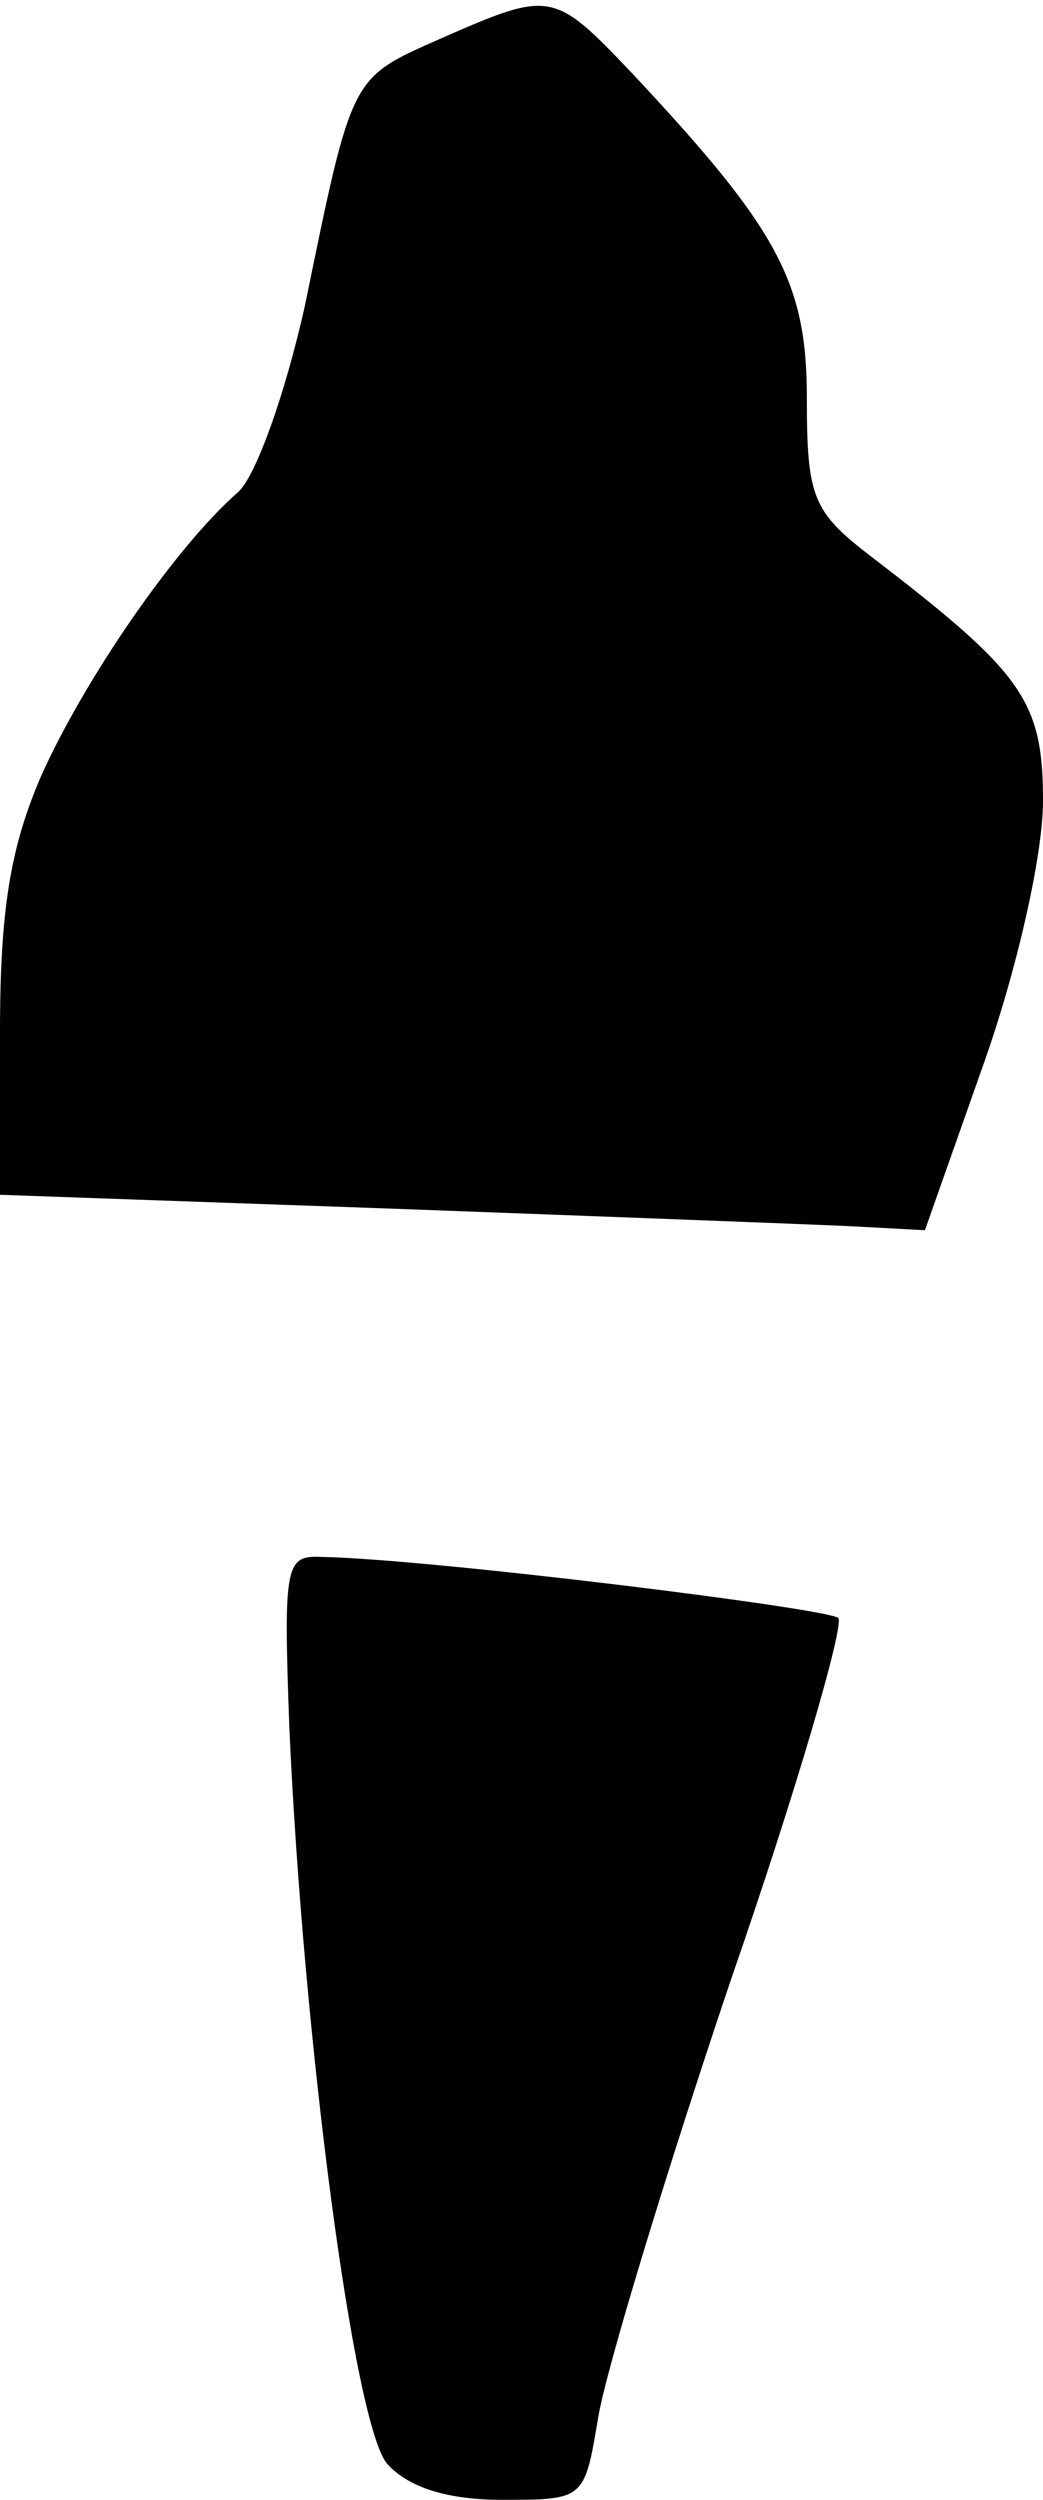 <?xml version="1.0" standalone="no"?>
<!DOCTYPE svg PUBLIC "-//W3C//DTD SVG 20010904//EN"
 "http://www.w3.org/TR/2001/REC-SVG-20010904/DTD/svg10.dtd">
<svg version="1.0" xmlns="http://www.w3.org/2000/svg"
 width="53pt" height="127pt" viewBox="0 0 53 127"
 preserveAspectRatio="xMidYMid meet">
<g transform="translate(0,127) scale(0.1,-0.1)"
fill="#000000" stroke="none">
<path fill="#000000" stroke="none" d="M223 1250 c-45 -20 -44 -18 -68 -135
-10 -45 -25 -87 -34 -95 -32 -28 -78 -95 -100 -144 -16 -37 -21 -69 -21 -131
l0 -82 198 -7 c108 -4 214 -8 235 -9 l37 -2 30 85 c17 48 30 106 30 133 0 51
-10 65 -87 124 -30 23 -33 30 -33 81 0 59 -15 86 -89 165 -40 42 -41 42 -98
17z"/>
<path fill="#000000" stroke="none" d="M147 393 c7 -158 33 -357 50 -375 11
-12 31 -18 58 -18 42 0 42 0 49 42 4 24 34 123 67 221 34 98 58 181 55 185 -6
5 -208 30 -262 31 -19 1 -20 -3 -17 -86z"/>
</g>
</svg>
